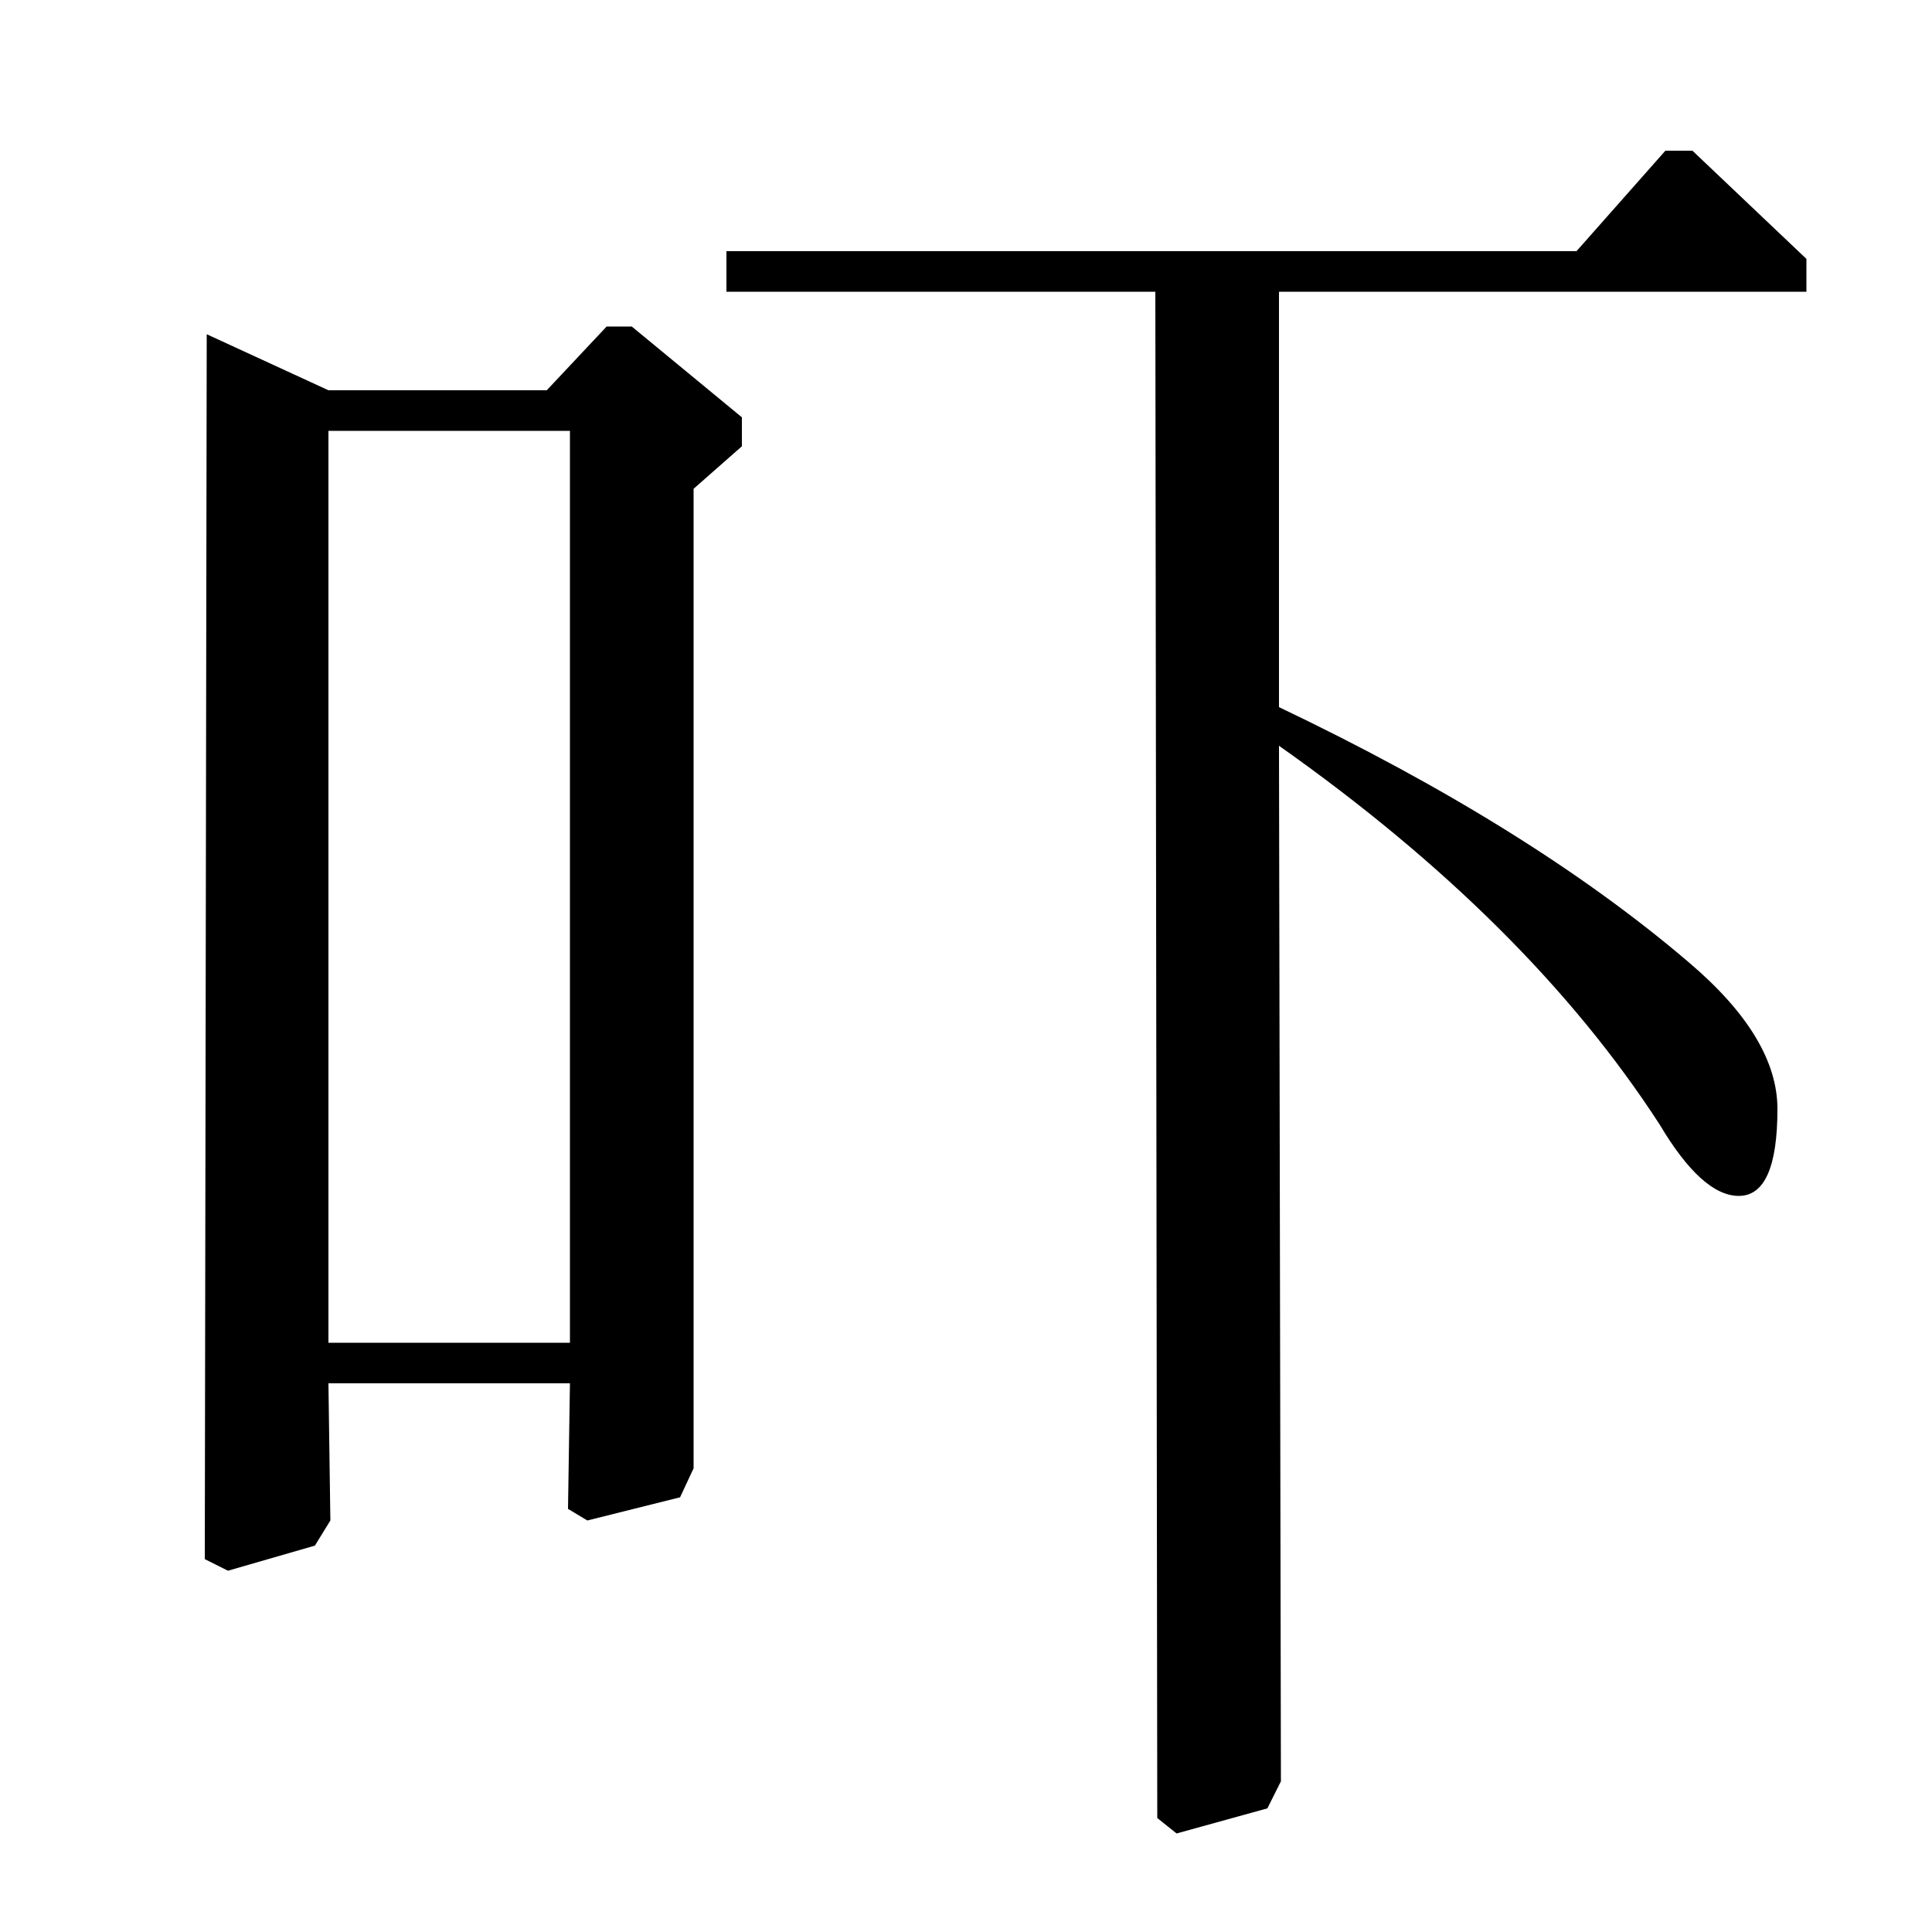 <?xml version="1.0" standalone="no"?>
<!DOCTYPE svg PUBLIC "-//W3C//DTD SVG 1.1//EN" "http://www.w3.org/Graphics/SVG/1.1/DTD/svg11.dtd" >
<svg xmlns="http://www.w3.org/2000/svg" xmlns:xlink="http://www.w3.org/1999/xlink" version="1.1" viewBox="0 -140 1000 1000">
  <g transform="matrix(1 0 0 -1 0 860)">
   <path fill="currentColor"
d="M662 849v-215q130 -62 212 -132q46 -39 46 -76q0 -45 -20 -45q-19 0 -41 37q-68 105 -197 196l1 -536l-7 -14l-47 -13l-10 8l-1 790h-222v21h440l46 52h14l59 -56v-17h-273zM283 798l31 33h13l57 -47v-15l-25 -22v-507l-7 -15l-48 -12l-10 6l1 65h-125l1 -71l-8 -13
l-45 -13l-12 6l1 634l63 -29h113zM295 777h-125v-472h125v472z" />
  </g>

</svg>
